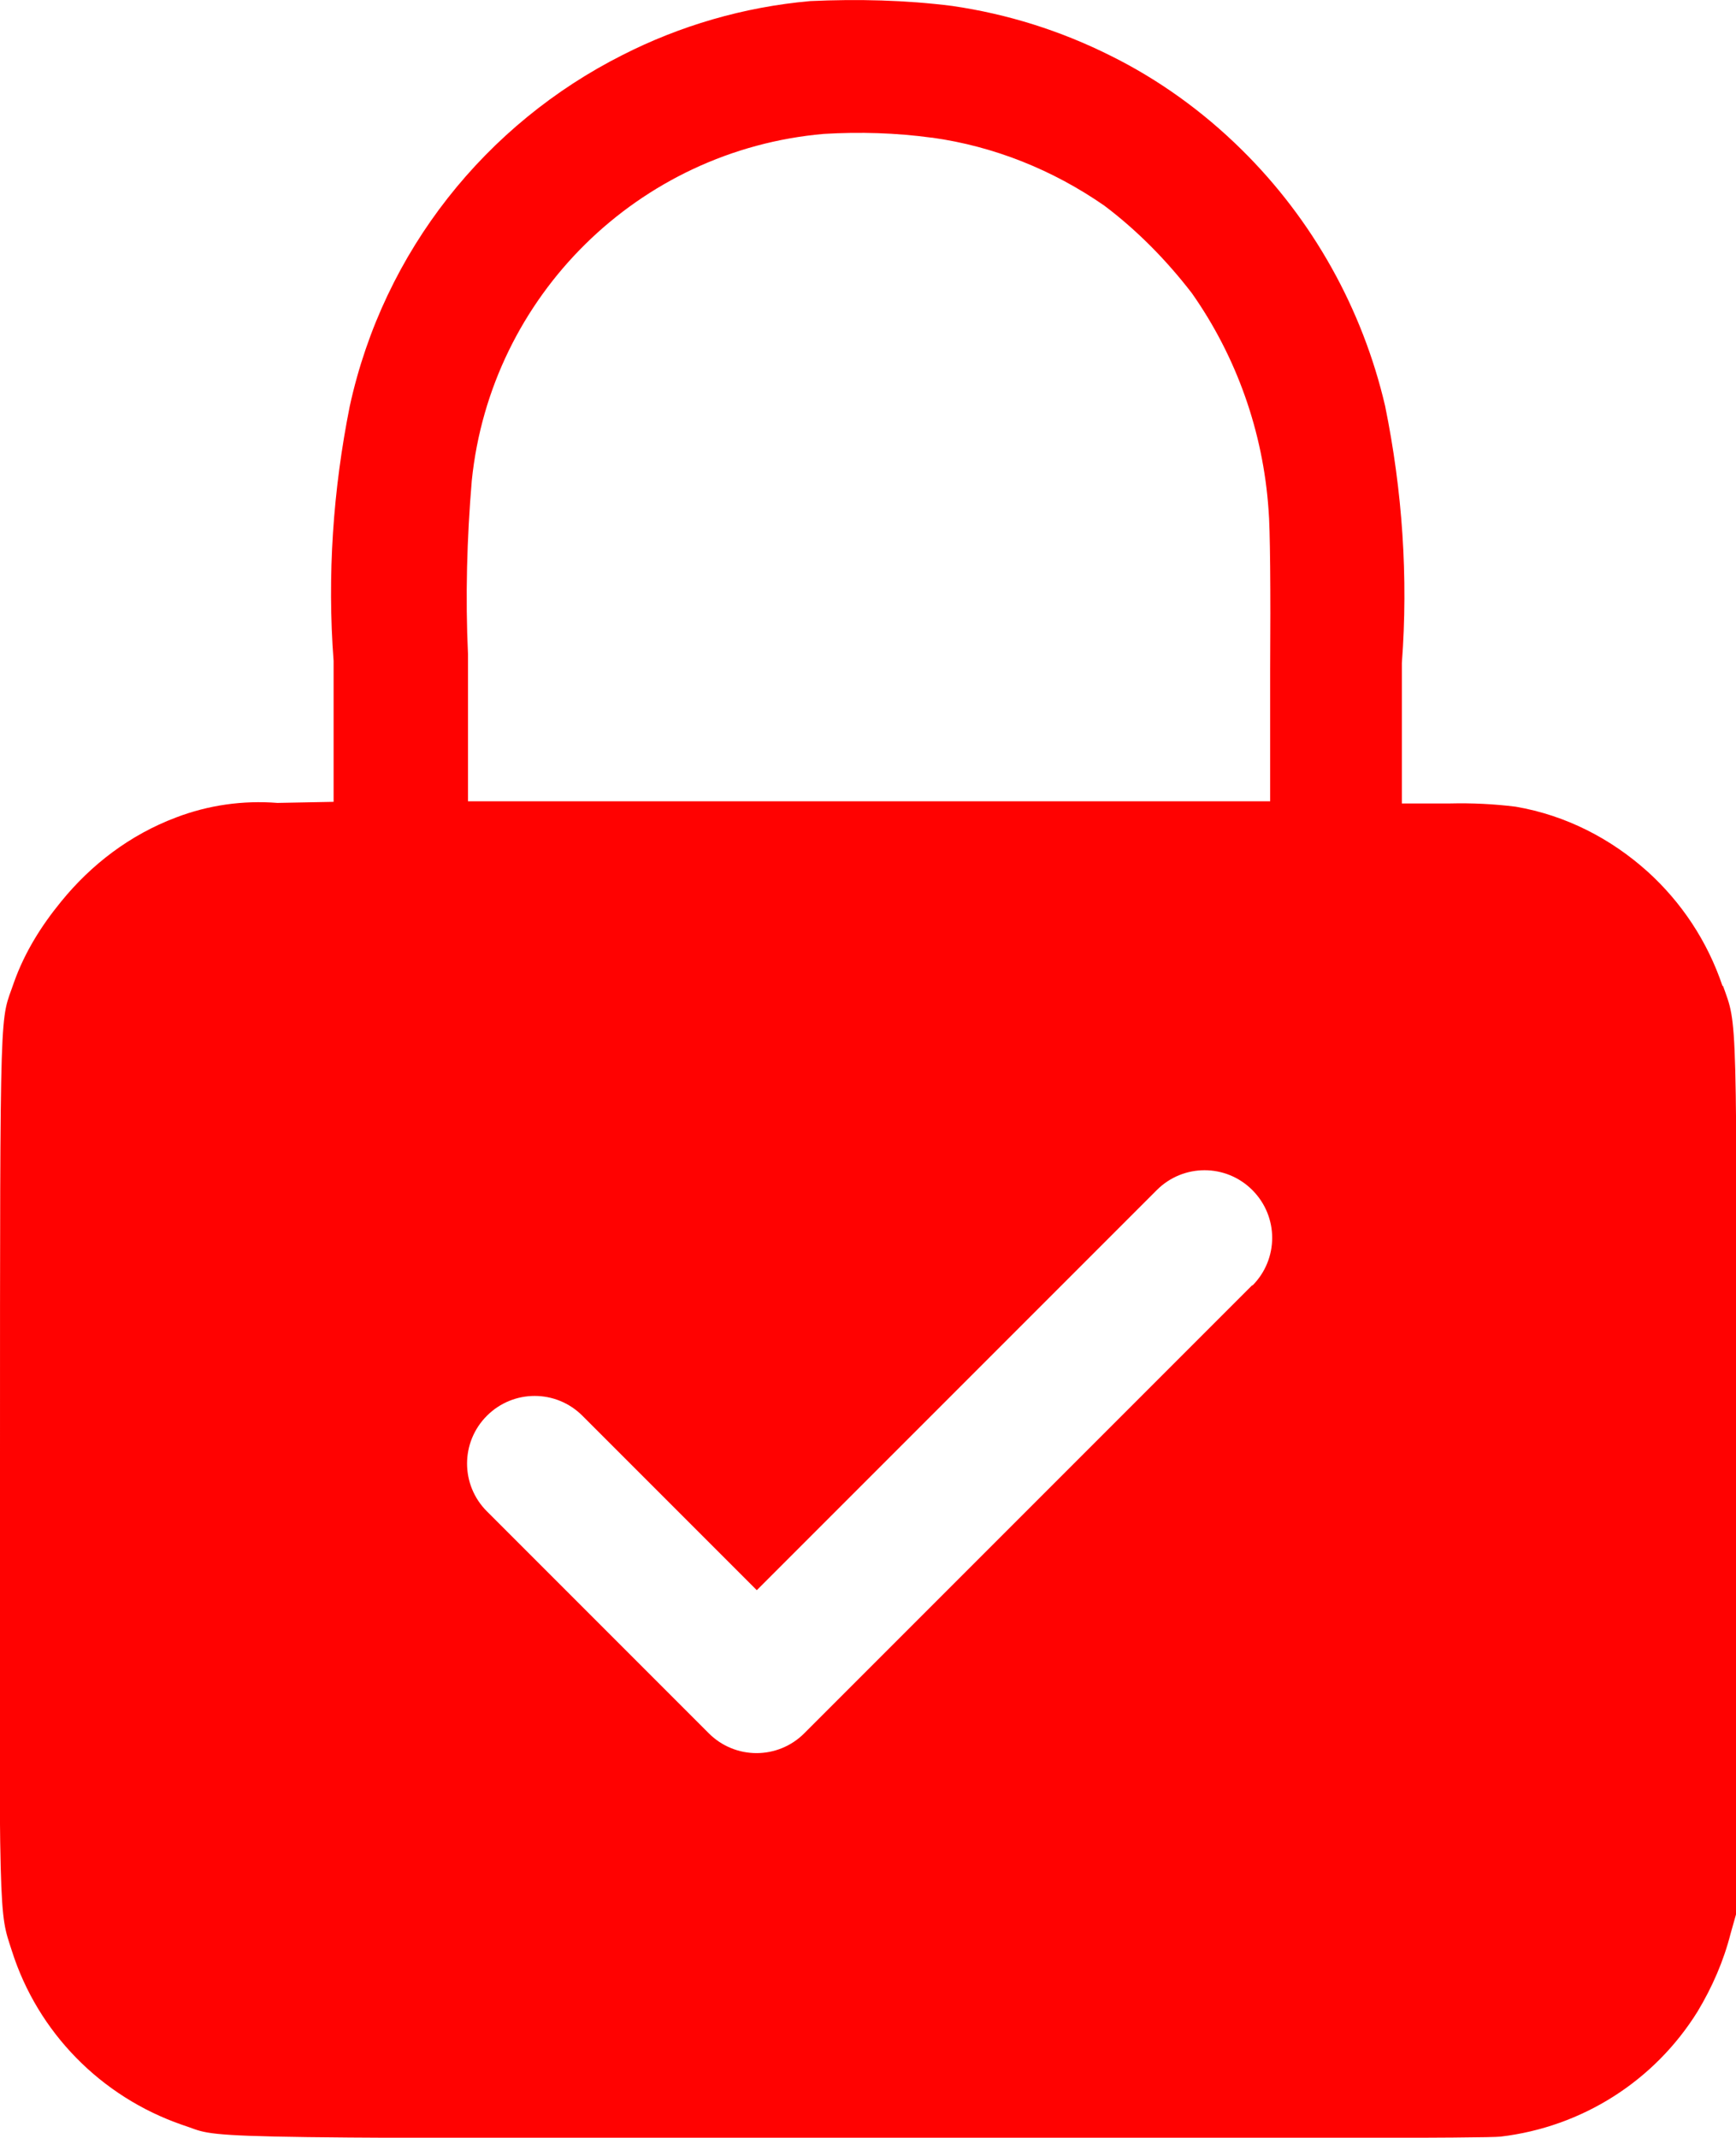 <?xml version="1.0" encoding="UTF-8"?><svg id="Layer_2" xmlns="http://www.w3.org/2000/svg" viewBox="0 0 32.16 39.59"><defs><style>.cls-1{fill:#ff0201;}</style></defs><g id="svg2"><path class="cls-1" d="M31.91,18.26c-.28-.83-.76-1.55-1.39-2.12-.68-.61-1.51-1.04-2.44-1.2-.4-.05-.81-.07-1.22-.06h-.89v-2.6c.12-1.59,.01-3.19-.31-4.76-.42-1.8-1.34-3.45-2.66-4.75-.72-.71-1.54-1.3-2.43-1.74-.92-.46-1.9-.77-2.93-.92C16.77,0,15.89-.02,15.01,.02c-1.24,.11-2.42,.46-3.48,1-2.52,1.27-4.42,3.62-5.05,6.5-.31,1.55-.42,3.14-.3,4.72v2.61l-1.04,.02c-.64-.05-1.28,.04-1.88,.27-.85,.32-1.57,.87-2.13,1.56-.36,.44-.67,.93-.87,1.49C0,18.96,0,18.25,0,27.03c-.02,8.72-.02,8.35,.22,9.1,.48,1.51,1.65,2.7,3.15,3.22,.78,.25-.33,.25,12.46,.25,7.79,0,11.72,0,11.97-.03,1.51-.18,2.85-1.03,3.65-2.32,.27-.45,.48-.93,.61-1.44l.11-.39v-8c0-8.82,.02-8.4-.25-9.16ZM8.74,8.9c.35-3.42,3.09-6.12,6.52-6.42,.67-.04,1.34-.02,2,.07h.01c1.15,.16,2.24,.6,3.19,1.26,.61,.46,1.15,1.01,1.62,1.62,.83,1.18,1.32,2.57,1.42,4.01,.03,.34,.04,1.48,.03,2.97v2.43H8.67v-2.72c-.05-1.07-.02-2.15,.07-3.22Zm14.46,14.9l-8.3,8.3c-.49,.49-1.28,.49-1.77,0l-4.11-4.11c-.49-.49-.49-1.28,0-1.77,.49-.49,1.28-.49,1.77,0l3.23,3.23,7.41-7.41c.49-.49,1.28-.49,1.77,0,.49,.49,.49,1.28,0,1.77Z"/></g></svg>